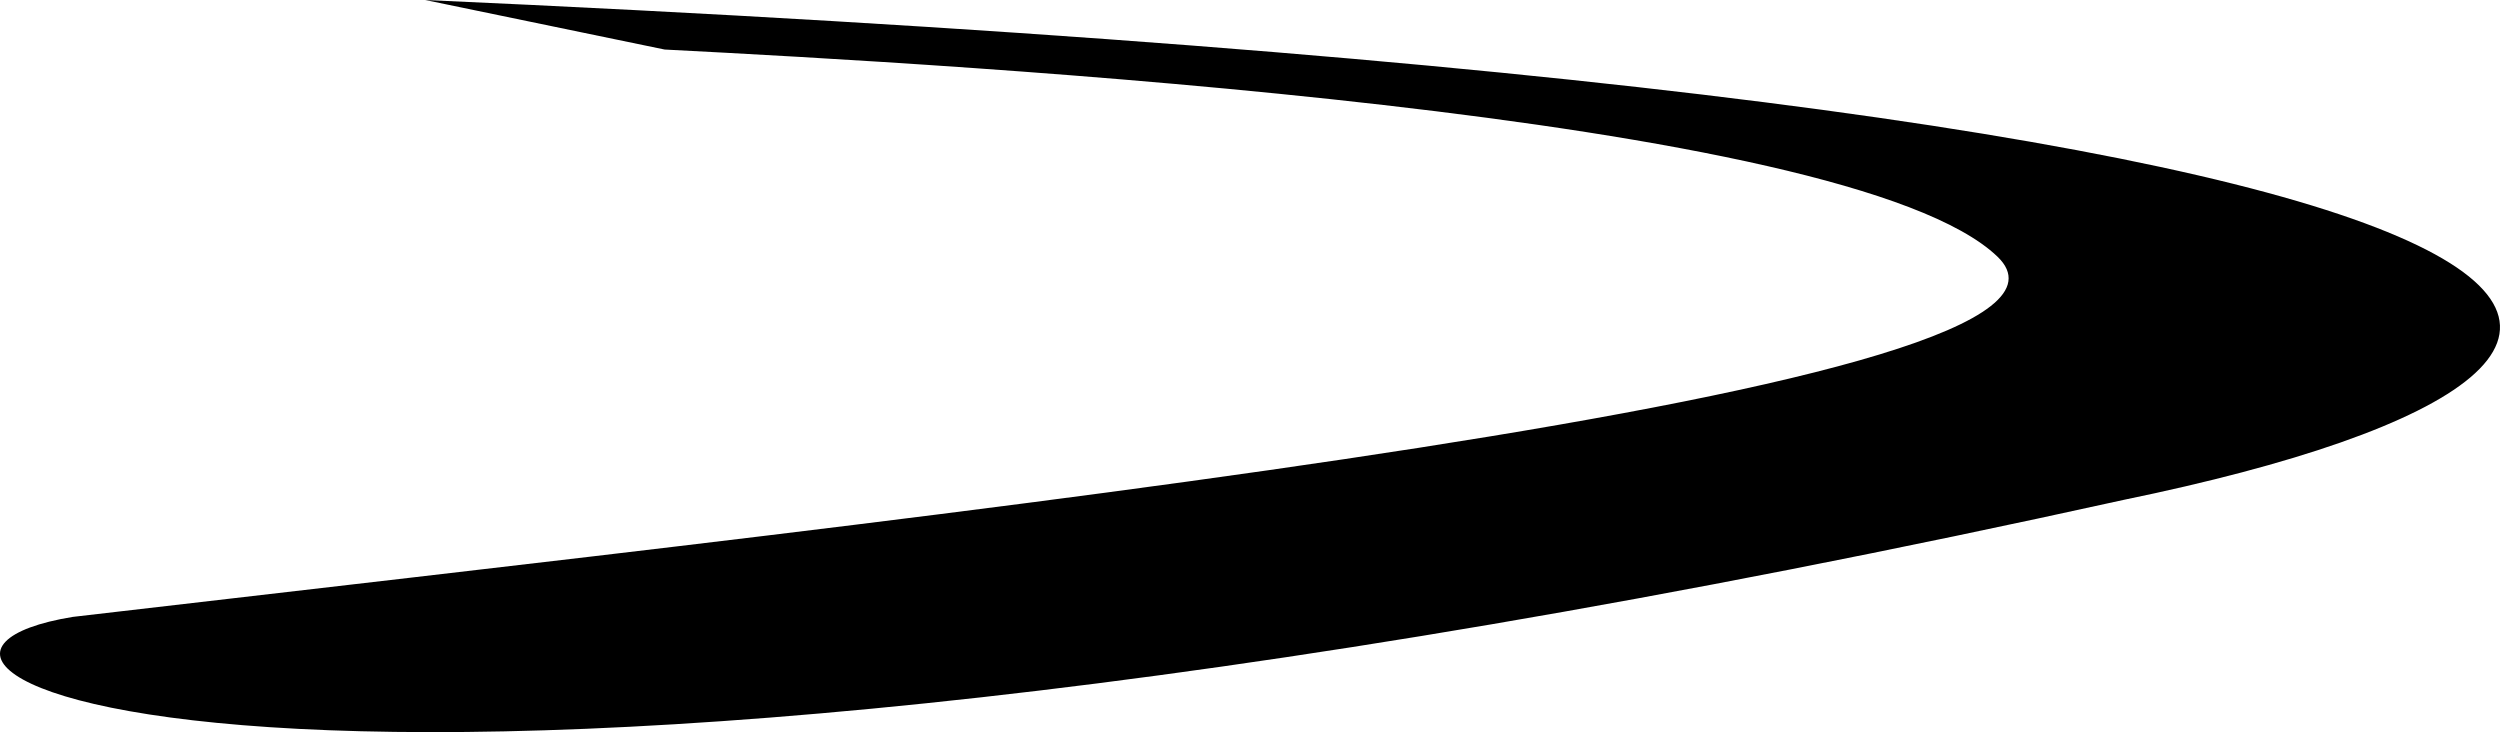 <svg width="140" height="41" viewBox="0 0 140 41" fill="none" xmlns="http://www.w3.org/2000/svg">
<path d="M37.22 2.774L23.811 0C153.605 5.8 156.894 20.173 118.943 27.989C14.955 50.936 -11.358 37.067 4.076 34.546C53.666 28.746 119.604 21.814 111.859 14.373C103.509 6.352 53.413 3.614 37.22 2.774Z" fill="black"/>
</svg>
